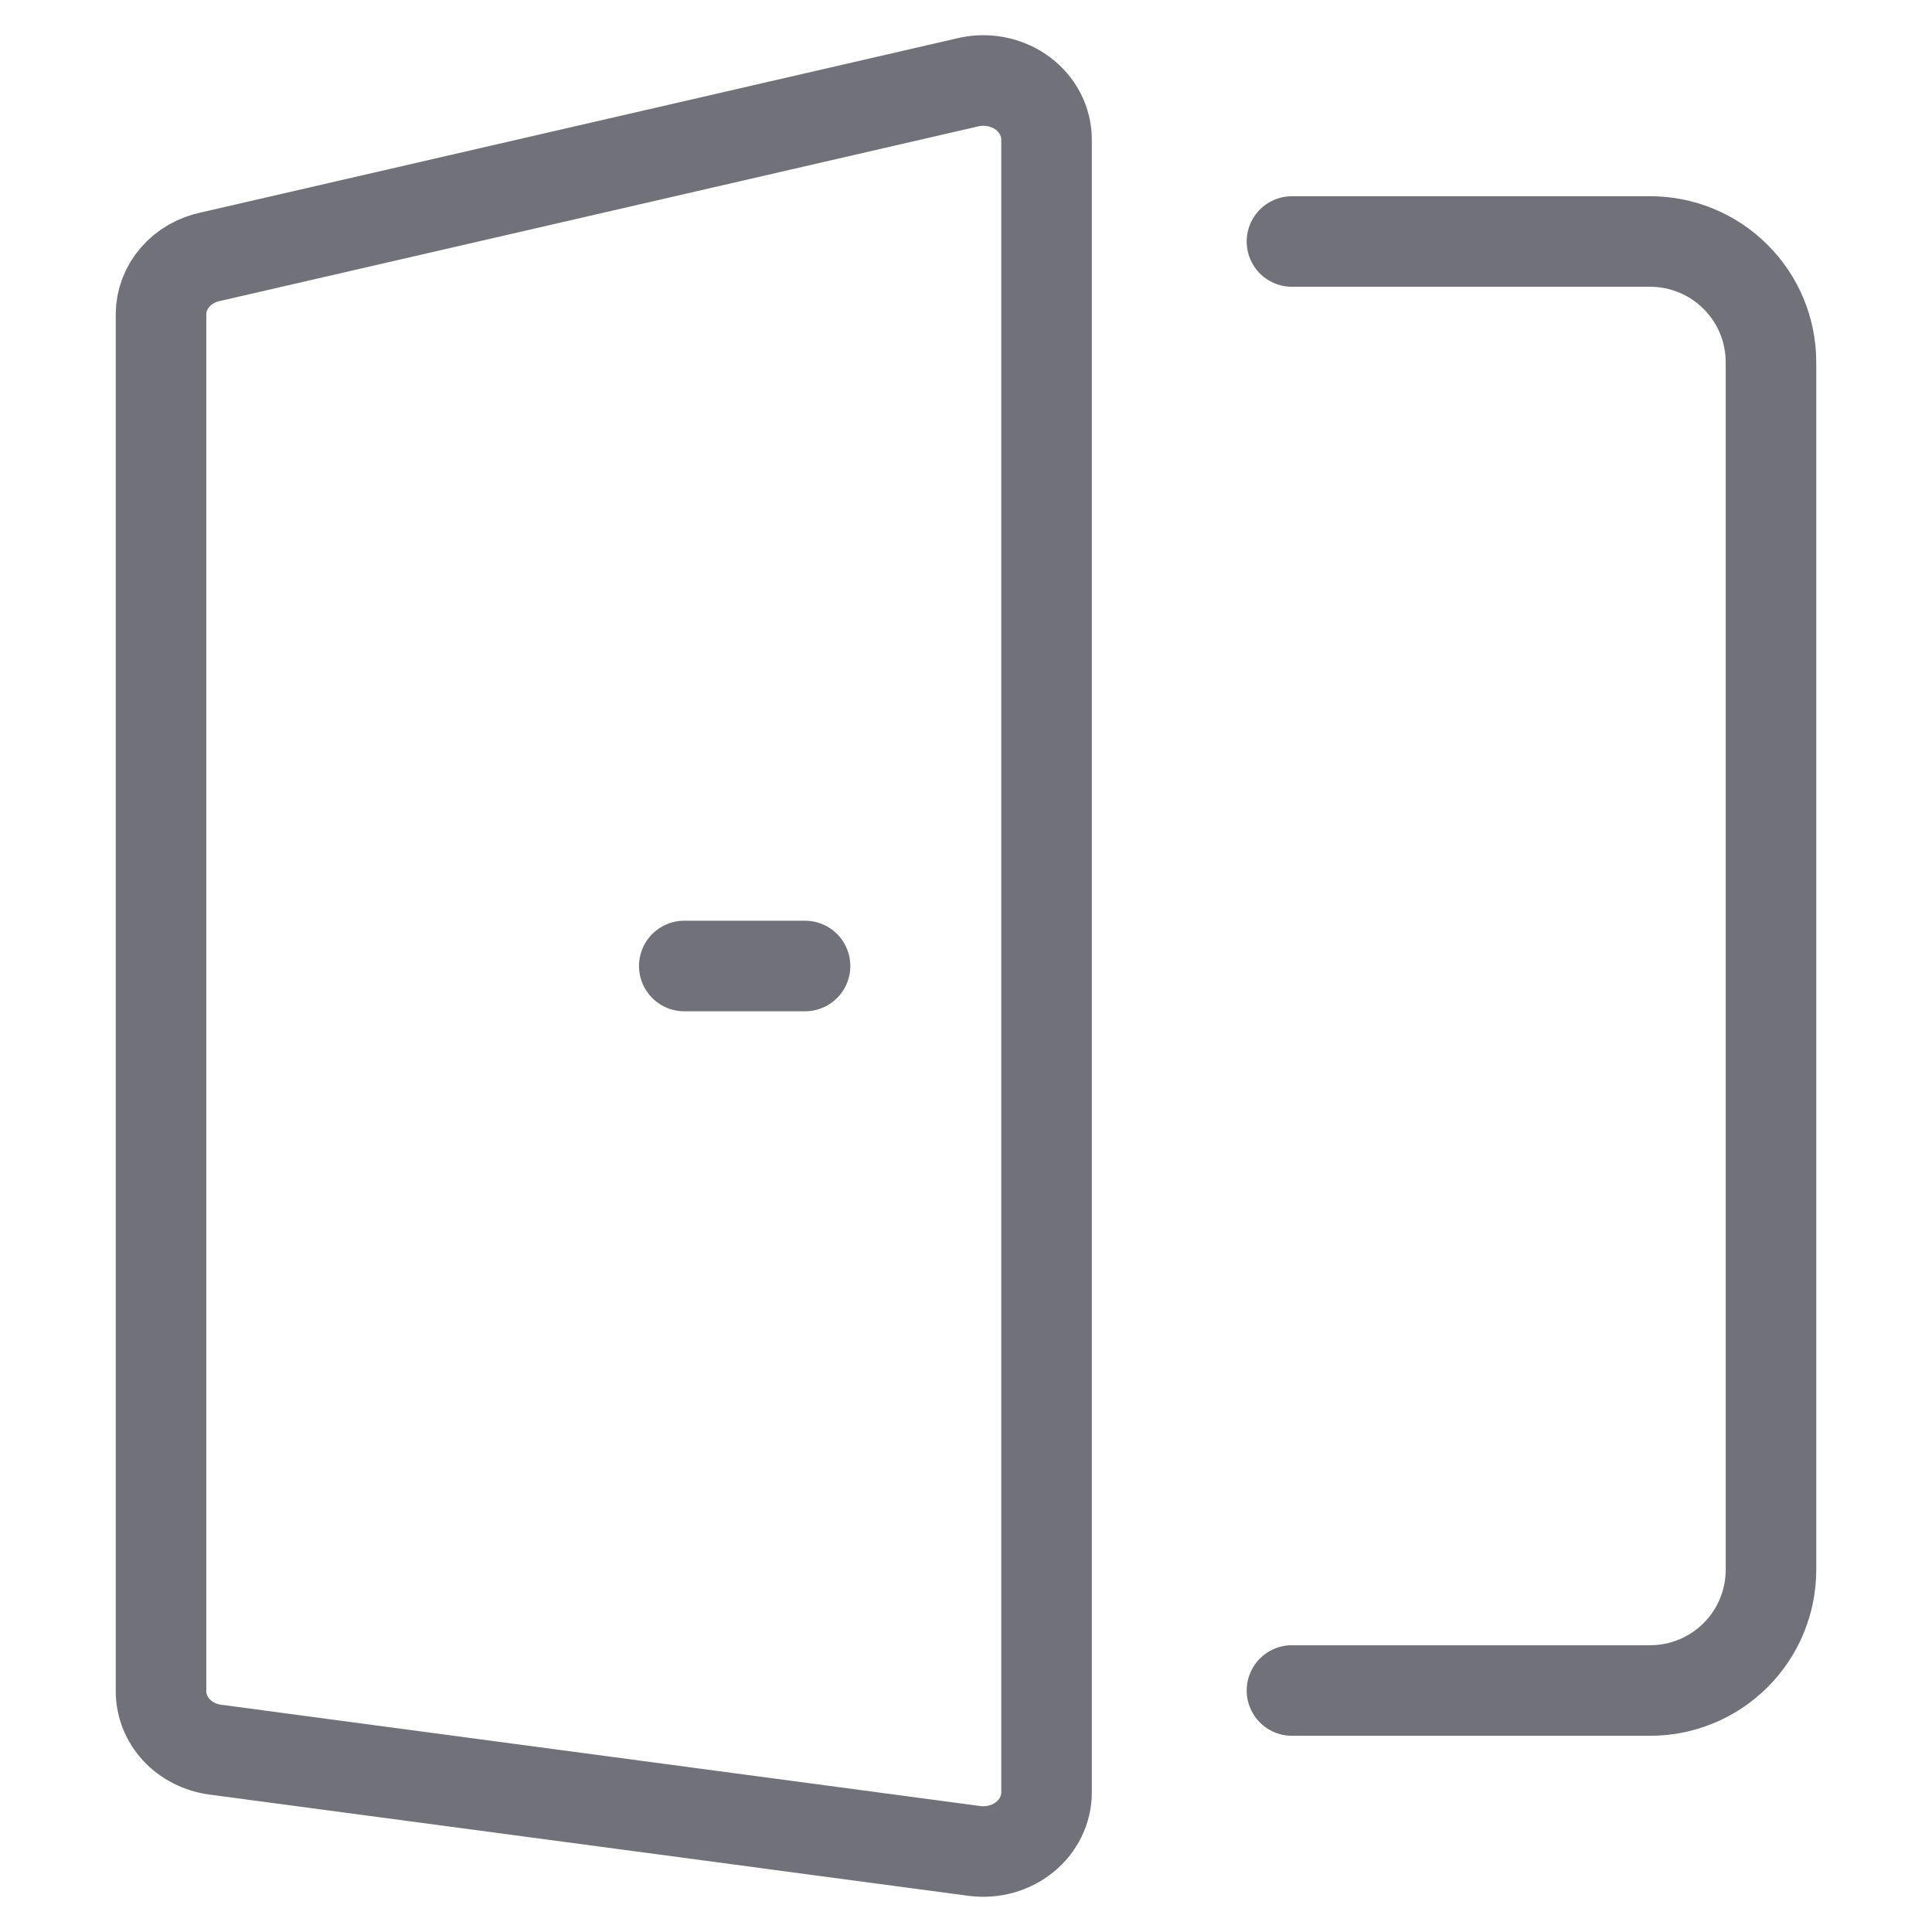 <svg width="32" height="32" viewBox="0 0 32 32" fill="none" xmlns="http://www.w3.org/2000/svg">
<path d="M21.399 4H27.333C27.864 4 28.372 4.211 28.747 4.586C29.123 4.961 29.333 5.47 29.333 6V26C29.333 26.53 29.123 27.039 28.747 27.414C28.372 27.789 27.864 28 27.333 28H21.399" stroke="#71717A" stroke-width="1.5" stroke-linecap="round" stroke-linejoin="round"/>
<path d="M16.138 30.657L3.567 28.98C3.317 28.947 3.088 28.831 2.923 28.654C2.758 28.476 2.667 28.248 2.667 28.013V5.207C2.667 4.983 2.749 4.766 2.9 4.592C3.05 4.418 3.261 4.297 3.495 4.25L16.067 1.355C16.22 1.324 16.378 1.326 16.53 1.36C16.682 1.394 16.824 1.459 16.945 1.551C17.067 1.643 17.165 1.759 17.232 1.89C17.299 2.022 17.334 2.166 17.334 2.312V29.689C17.334 29.829 17.301 29.968 17.239 30.095C17.177 30.223 17.086 30.336 16.972 30.428C16.859 30.519 16.726 30.587 16.582 30.627C16.438 30.666 16.287 30.677 16.138 30.657Z" stroke="#71717A" stroke-width="1.5" stroke-linecap="round" stroke-linejoin="round"/>
<path d="M11.334 16H13.334" stroke="#71717A" stroke-width="1.5" stroke-linecap="round" stroke-linejoin="round"/>
</svg>

